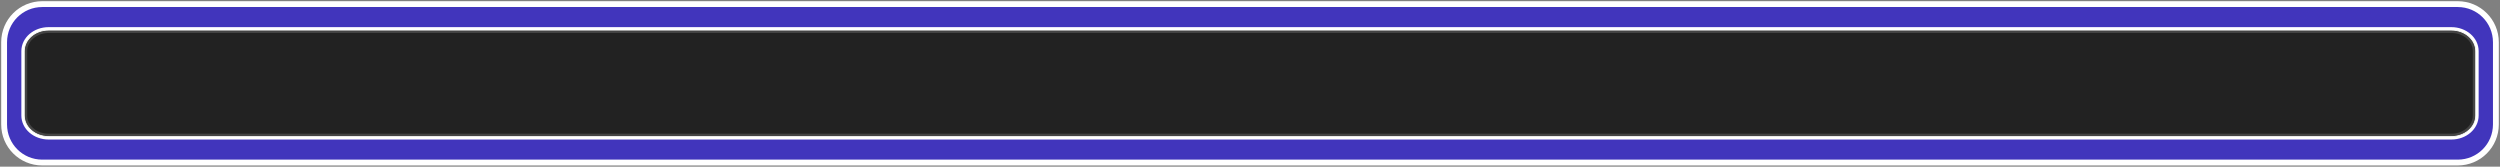 <?xml version="1.0" encoding="UTF-8" standalone="no"?>
<!-- Created with Inkscape (http://www.inkscape.org/) -->

<svg
   xmlns:dc="http://purl.org/dc/elements/1.1/"
   xmlns:cc="http://creativecommons.org/ns#"
   xmlns:rdf="http://www.w3.org/1999/02/22-rdf-syntax-ns#"
   xmlns:svg="http://www.w3.org/2000/svg"
   xmlns="http://www.w3.org/2000/svg"
   xmlns:xlink="http://www.w3.org/1999/xlink"
   xmlns:sodipodi="http://sodipodi.sourceforge.net/DTD/sodipodi-0.dtd"
   xmlns:inkscape="http://www.inkscape.org/namespaces/inkscape"
   width="1500"
   height="100"
   id="svg3782"
   version="1.1"
   inkscape:version="0.48.5 r10040"
   sodipodi:docname="glass_message_blue.svg">
  <rect width="100%" height="100%" fill="#808080" stroke="none"/>
  <defs
     id="defs3784">
    <linearGradient
       id="linearGradient3760">
      <stop
         style="stop-color:#ffffff;stop-opacity:0.259;"
         offset="0"
         id="stop3762" />
      <stop
         style="stop-color:#000000;stop-opacity:0;"
         offset="1"
         id="stop3764" />
    </linearGradient>
    <linearGradient
       inkscape:collect="always"
       xlink:href="#linearGradient3760"
       id="linearGradient3833"
       x1="-209.907"
       y1="1192.312"
       x2="85.798"
       y2="1192.312"
       gradientUnits="userSpaceOnUse" />
    <linearGradient
       inkscape:collect="always"
       xlink:href="#linearGradient3760"
       id="linearGradient3835"
       gradientUnits="userSpaceOnUse"
       gradientTransform="matrix(0.965,0,0,0.889,-21.126,235.712)"
       x1="258.322"
       y1="1078.362"
       x2="273.439"
       y2="1175.272" />
    <linearGradient
       inkscape:collect="always"
       xlink:href="#linearGradient3760"
       id="linearGradient4093"
       gradientUnits="userSpaceOnUse"
       x1="-209.907"
       y1="1192.312"
       x2="85.798"
       y2="1192.312" />
    <linearGradient
       id="linearGradient3760-1-7-2">
      <stop
         style="stop-color:#ffffff;stop-opacity:0.259;"
         offset="0"
         id="stop3762-7-4-4" />
      <stop
         style="stop-color:#000000;stop-opacity:0;"
         offset="1"
         id="stop3764-4-0-5" />
    </linearGradient>
    <linearGradient
       y2="1175.272"
       x2="273.439"
       y1="1078.362"
       x1="258.322"
       gradientTransform="matrix(1.943,0,0,0.889,32.044,113.932)"
       gradientUnits="userSpaceOnUse"
       id="linearGradient3897"
       xlink:href="#linearGradient3760-1-7-2"
       inkscape:collect="always" />
  </defs>
  <sodipodi:namedview
     id="base"
     pagecolor="#ffffff"
     bordercolor="#666666"
     borderopacity="1.0"
     inkscape:pageopacity="0.0"
     inkscape:pageshadow="2"
     inkscape:zoom="0.70000001"
     inkscape:cx="379.48597"
     inkscape:cy="-289.48538"
     inkscape:document-units="px"
     inkscape:current-layer="layer1"
     showgrid="false"
     inkscape:showpageshadow="false"
     inkscape:window-width="1920"
     inkscape:window-height="1005"
     inkscape:window-x="-9"
     inkscape:window-y="-9"
     inkscape:window-maximized="1" />
  <g
     inkscape:label="Ebene 1"
     inkscape:groupmode="layer"
     id="layer1"
     transform="translate(0,-952.362)">
    <path
       style="fill:#1500e5;fill-opacity:0.588;stroke:#ffffff;stroke-width:3.5;stroke-opacity:1;stroke-miterlimit:4;stroke-dasharray:none"
       d="M 25.344 2.469 C 12.681 2.469 2.469 12.681 2.469 25.344 L 2.469 74.656 C 2.469 87.319 12.681 97.531 25.344 97.531 L 1474.656 97.531 C 1487.319 97.531 1497.531 87.319 1497.531 74.656 L 1497.531 25.344 C 1497.531 12.681 1487.319 2.469 1474.656 2.469 L 25.344 2.469 z M 29.188 18.031 L 1470.812 18.031 C 1478.918 18.031 1485.438 23.681 1485.438 30.688 L 1485.438 69.312 C 1485.438 76.319 1478.918 81.969 1470.812 81.969 L 29.188 81.969 C 21.082 81.969 14.562 76.319 14.562 69.312 L 14.562 30.688 C 14.562 23.681 21.082 18.031 29.188 18.031 z "
       transform="translate(0,952.362)"
       id="rect3859" />
    <path
       id="path3814-8"
       d="m 29.186,970.404 1441.628,0 c 8.105,0 14.631,5.641 14.631,12.648 l 0,38.621 c 0,7.007 -6.525,12.648 -14.631,12.648 l -1441.628,0 c -8.105,0 -14.631,-5.641 -14.631,-12.648 l 0,-38.621 c 0,-7.007 6.525,-12.648 14.631,-12.648 z"
       style="fill:#000000;fill-opacity:0.734;stroke:#ffffff;stroke-width:0.5;stroke-opacity:1;stroke-miterlimit:4;stroke-dasharray:none"
       inkscape:connector-curvature="0" />
  </g>
</svg>
